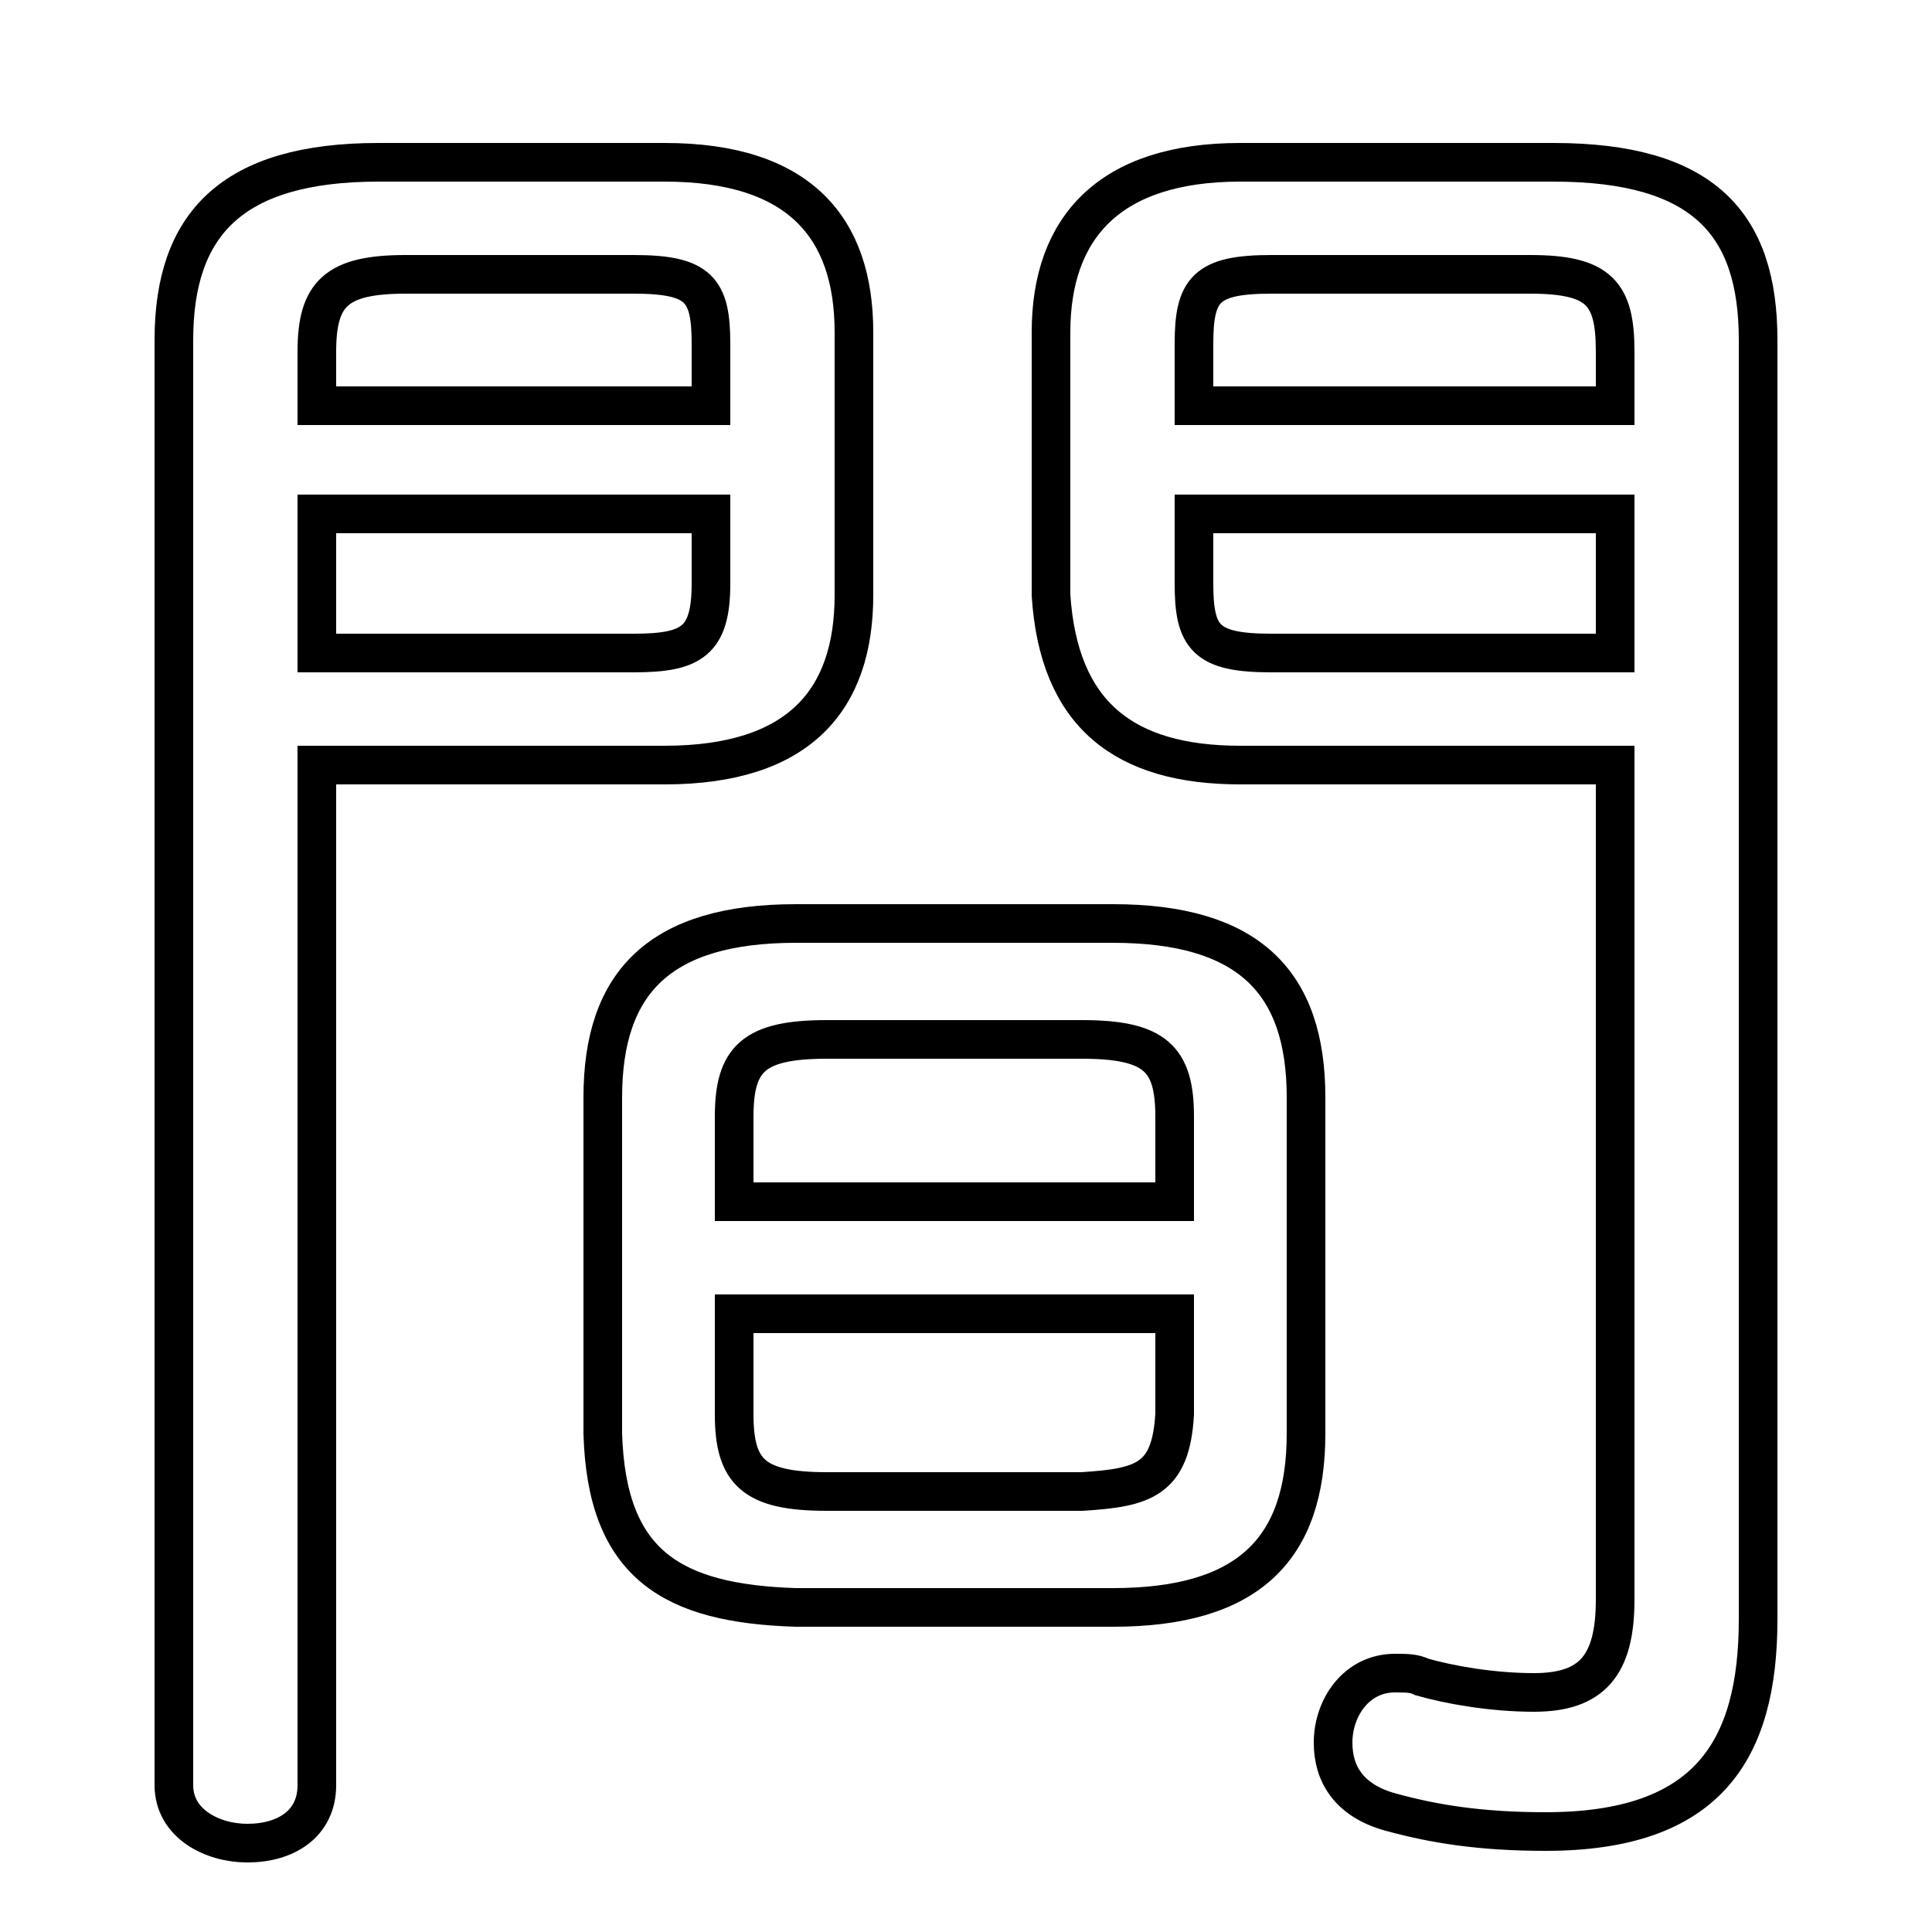 <svg xmlns="http://www.w3.org/2000/svg" viewBox="0 -44.0 50.0 50.0">
    <rect x="0" y="-44.0" width="50.0" height="50.0" fill="#808080" stroke="none"/>
    <g transform="scale(1, -1)">
        <!-- ボディの枠 -->
        <rect x="0" y="-6.0" width="50.0" height="50.0"
            stroke="white" fill="white"/>
        <!-- グリフ座標系の原点 -->
        <circle cx="0" cy="0" r="5" fill="white"/>
        <!-- グリフのアウトライン -->
        <g style="fill:none;stroke:#000000;stroke-width:1;">
<path d="M 8.2 24.2 L 17.2 24.2 C 20.7 24.2 22.1 25.9 22.1 28.6 L 22.1 35.4 C 22.1 38.1 20.7 39.8 17.2 39.8 L 9.8 39.8 C 6.0 39.8 4.5 38.2 4.5 35.2 L 4.5 -2.2 C 4.5 -3.2 5.5 -3.7 6.4 -3.7 C 7.4 -3.7 8.2 -3.2 8.2 -2.2 Z M 8.2 27.1 L 8.2 30.7 L 18.4 30.7 L 18.4 28.9 C 18.4 27.4 17.9 27.1 16.4 27.1 Z M 18.4 33.5 L 8.2 33.5 L 8.2 34.9 C 8.2 36.4 8.7 36.9 10.5 36.9 L 16.4 36.9 C 18.1 36.9 18.4 36.5 18.4 35.1 Z M 41.8 24.2 L 41.8 2.6 C 41.8 0.9 41.2 0.2 39.7 0.2 C 38.6 0.2 37.5 0.4 36.8 0.6 C 36.6 0.7 36.4 0.7 36.1 0.7 C 35.1 0.7 34.5 -0.2 34.5 -1.1 C 34.5 -1.9 34.9 -2.6 36.0 -2.9 C 37.1 -3.2 38.3 -3.4 40.0 -3.4 C 44.2 -3.4 45.5 -1.3 45.5 2.1 L 45.5 35.2 C 45.5 38.2 44.1 39.8 40.2 39.8 L 32.1 39.8 C 28.7 39.8 27.2 38.1 27.2 35.4 L 27.2 28.6 C 27.4 25.5 29.1 24.2 32.1 24.2 Z M 41.8 27.1 L 32.9 27.1 C 31.2 27.1 30.9 27.5 30.9 28.9 L 30.9 30.7 L 41.8 30.7 Z M 41.8 33.5 L 30.9 33.5 L 30.9 35.1 C 30.9 36.5 31.2 36.9 32.9 36.9 L 39.6 36.9 C 41.4 36.9 41.8 36.4 41.8 34.9 Z M 28.8 2.4 C 32.3 2.4 33.8 3.9 33.8 6.9 L 33.8 15.6 C 33.8 18.6 32.3 20.1 28.8 20.1 L 20.6 20.1 C 17.1 20.1 15.6 18.6 15.6 15.6 L 15.6 6.9 C 15.7 3.5 17.4 2.5 20.6 2.4 Z M 21.4 5.4 C 19.5 5.4 19.0 5.9 19.0 7.4 L 19.0 10.0 L 30.4 10.0 L 30.4 7.4 C 30.3 5.7 29.6 5.5 28.0 5.4 Z M 30.4 12.9 L 19.0 12.9 L 19.0 15.1 C 19.0 16.6 19.5 17.1 21.4 17.1 L 28.0 17.1 C 29.9 17.1 30.4 16.6 30.4 15.1 Z"/>
</g>
</g>
</svg>